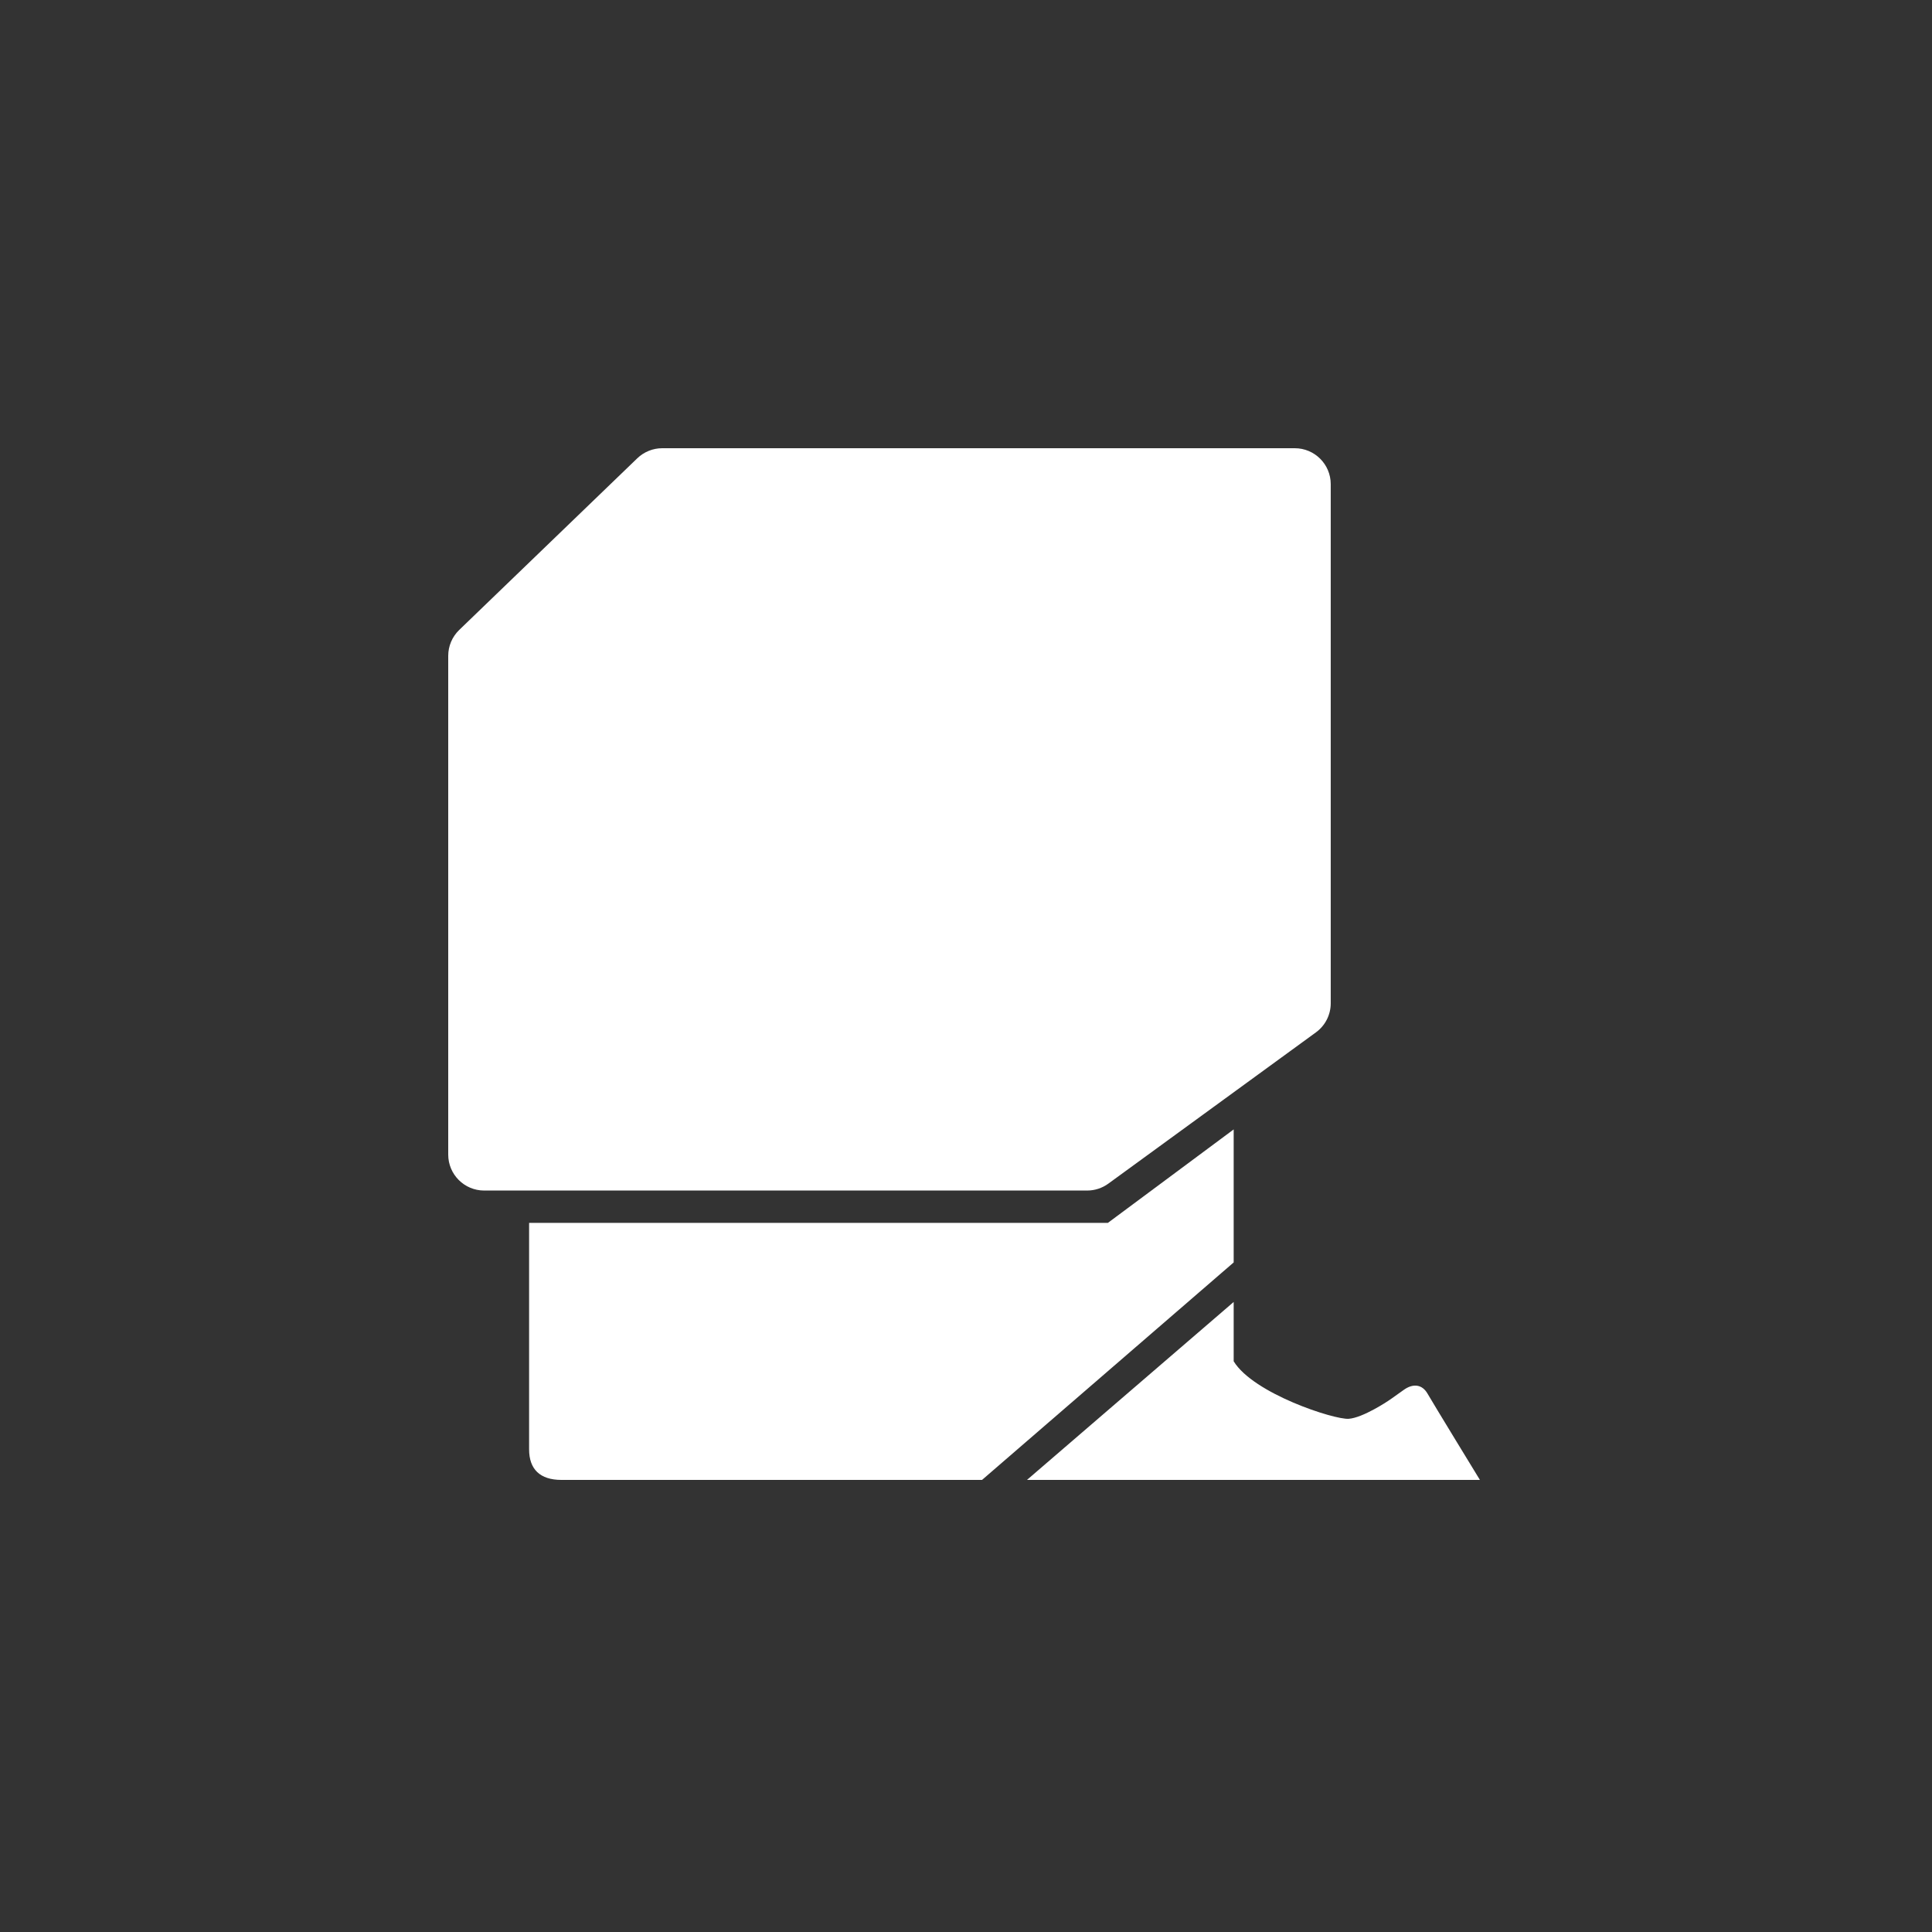 <svg width="500" height="500" viewBox="0 0 500 500" fill="none" xmlns="http://www.w3.org/2000/svg">
<rect x="0" y="0" width="500" height="500" fill="#333333" stroke="none"/>
<path d="M286.713 316.483H136.932V375.092C136.932 380.209 139.723 383 145.305 383H254.152L319.274 326.716V292.294L286.713 316.483Z" fill="white"/>
<path d="M319.274 336.949L265.78 383H383C383 383 370.773 362.998 369.444 360.672C368.115 358.347 365.789 357.882 363.231 359.742C360.672 361.603 359.277 362.533 359.277 362.533C359.277 362.533 352.765 366.919 349.044 367.185C345.322 367.45 324.39 360.672 319.274 352.3V336.949Z" fill="white"/>
<path d="M335.089 116H171.386C168.978 116 166.664 116.934 164.93 118.605L118.847 163.028C117.028 164.781 116 167.199 116 169.726V298.807C116 303.945 120.165 308.11 125.303 308.11H281.357C283.326 308.11 285.244 307.485 286.836 306.325L340.568 267.172C342.971 265.421 344.392 262.626 344.392 259.653V125.303C344.392 120.165 340.227 116 335.089 116Z" fill="white"/>
</svg>
